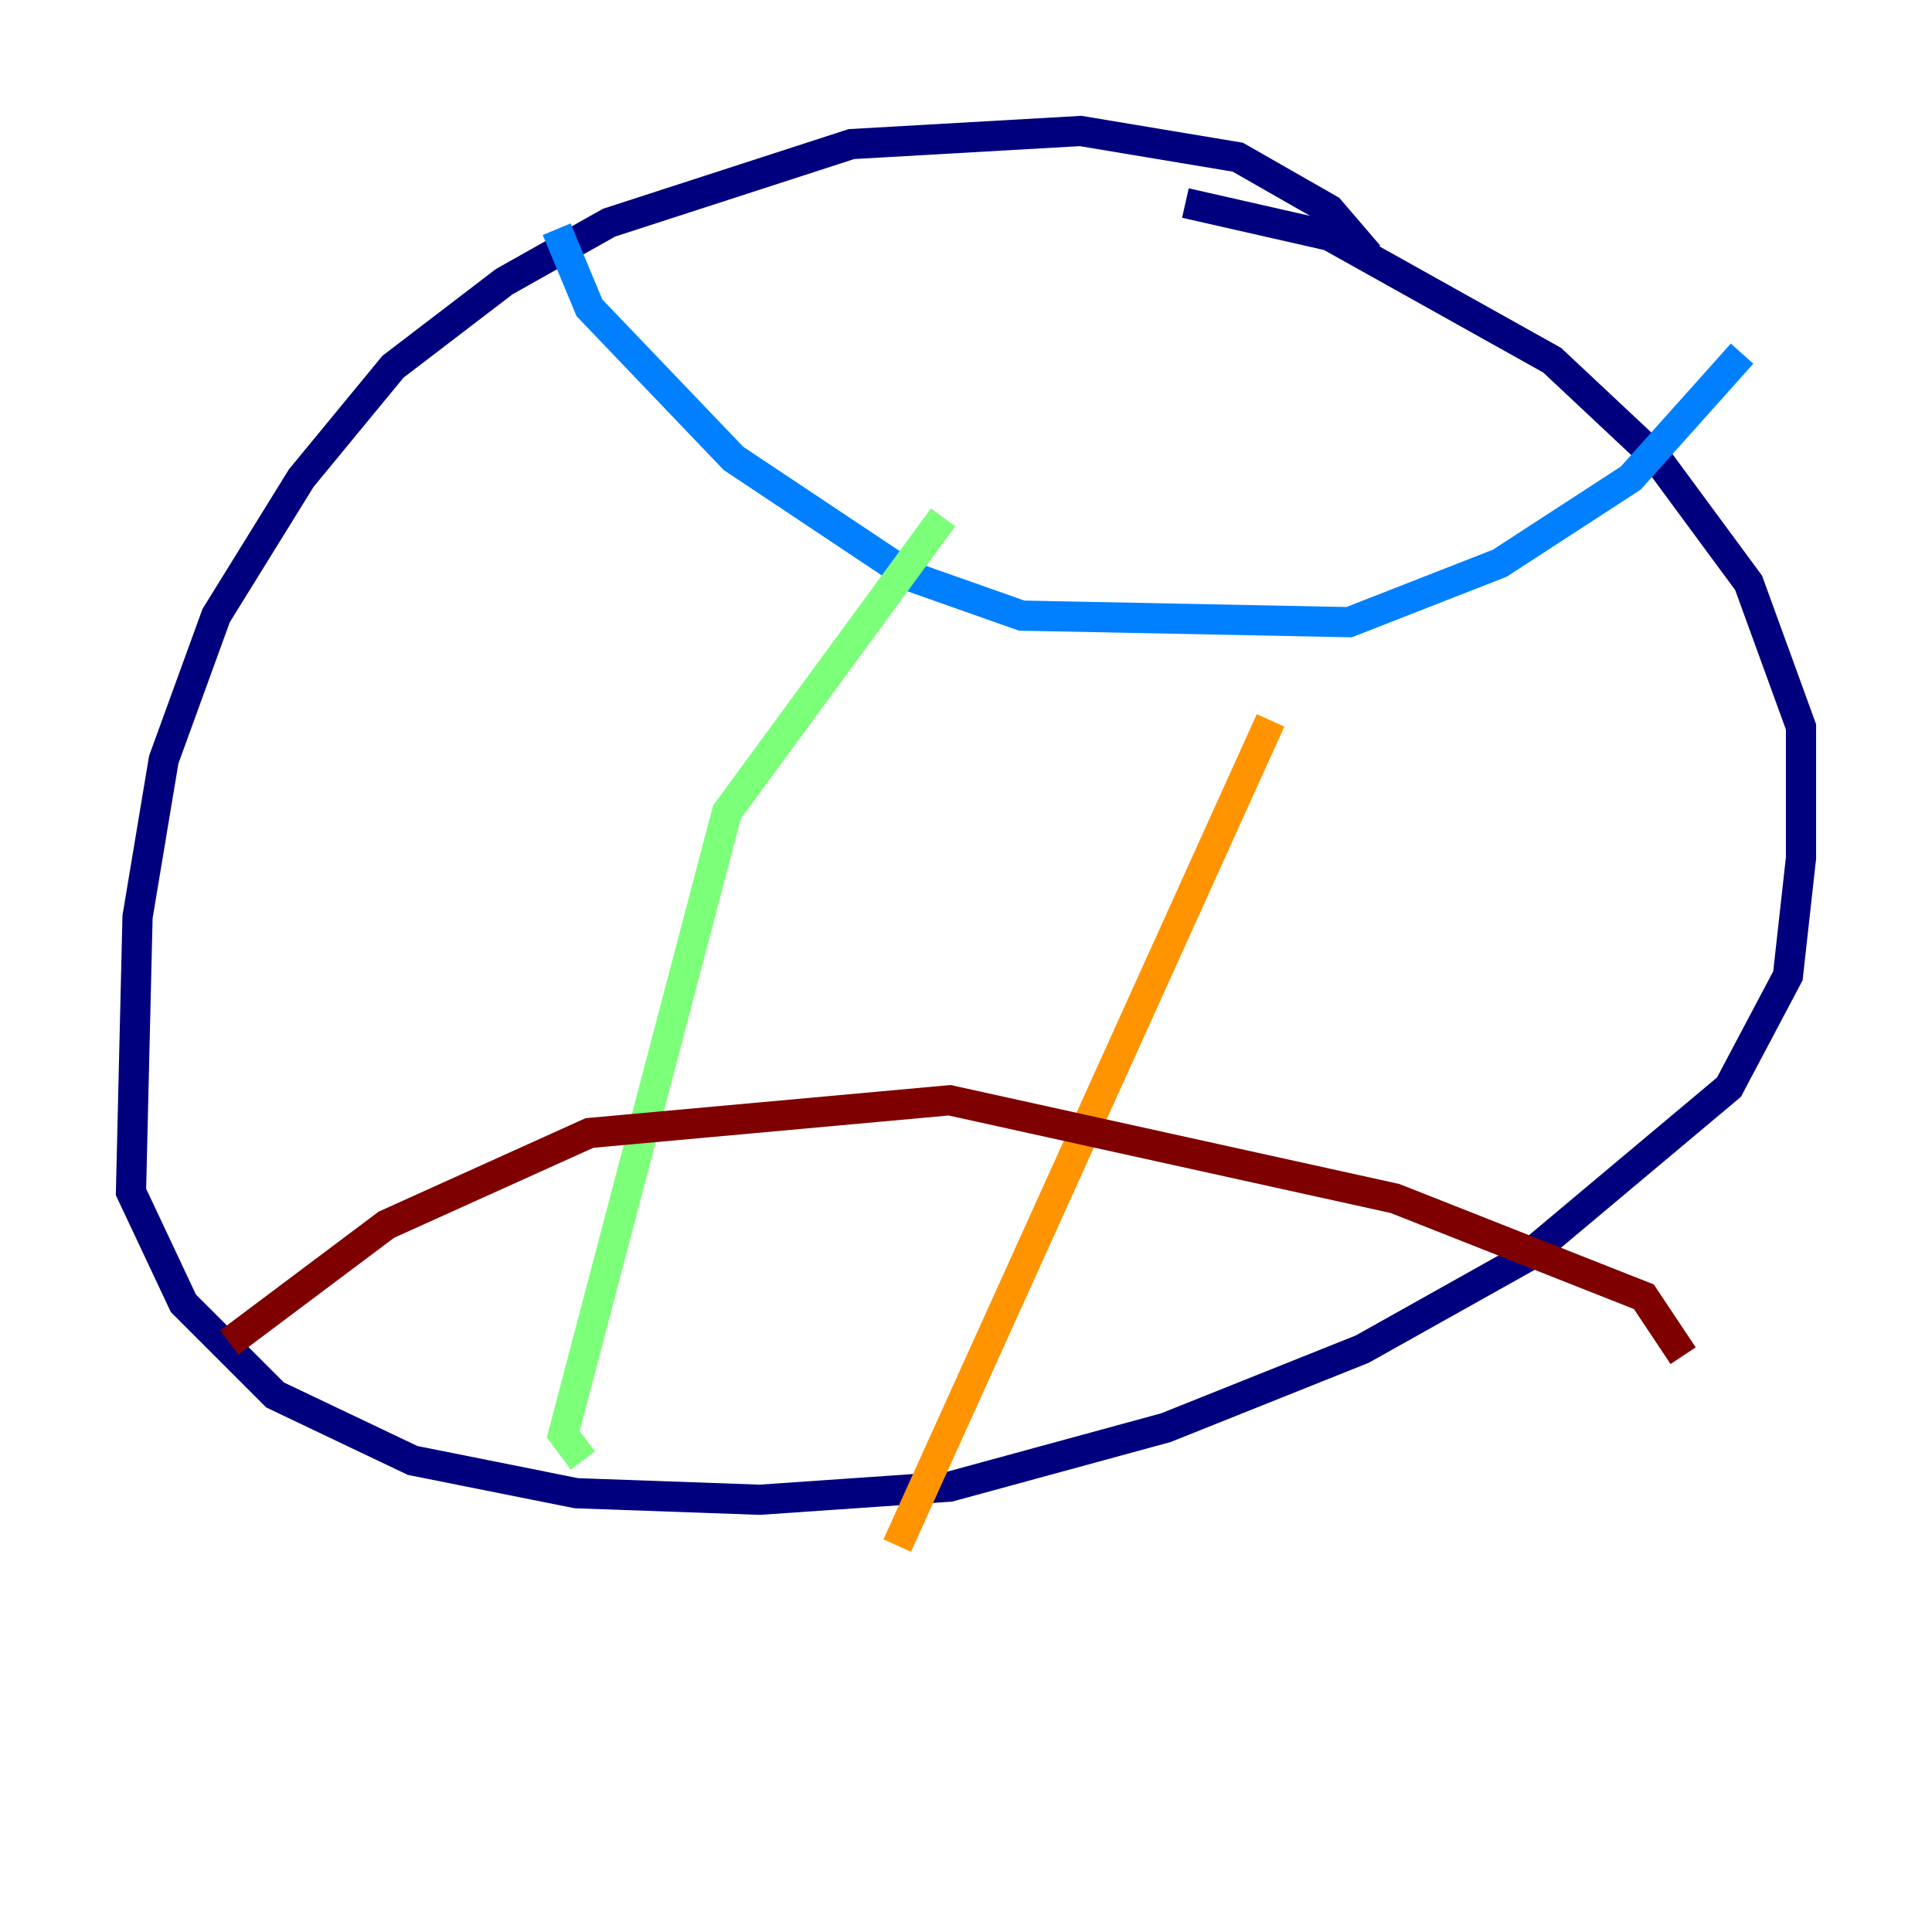 <?xml version="1.0" encoding="utf-8" ?>
<svg baseProfile="tiny" height="128" version="1.2" viewBox="0,0,128,128" width="128" xmlns="http://www.w3.org/2000/svg" xmlns:ev="http://www.w3.org/2001/xml-events" xmlns:xlink="http://www.w3.org/1999/xlink"><defs /><polyline fill="none" points="90.685,16.922 88.081,13.885 82.007,10.414 71.593,8.678 56.407,9.546 40.352,14.752 33.41,18.658 26.034,24.298 19.959,31.675 14.319,40.786 10.848,50.332 9.112,60.746 8.678,78.969 12.149,86.346 18.224,92.42 27.336,96.759 38.183,98.929 50.332,99.363 62.915,98.495 77.234,94.59 90.251,89.383 101.098,83.308 114.549,72.027 118.454,64.651 119.322,56.841 119.322,48.163 115.851,38.617 109.776,30.373 102.834,23.864 88.081,15.62 78.536,13.451" stroke="#00007f" stroke-width="2" /><polyline fill="none" points="36.881,15.186 39.051,20.393 48.597,30.373 60.312,38.183 67.688,40.786 89.383,41.22 99.363,37.315 108.041,31.675 115.417,23.43" stroke="#0080ff" stroke-width="2" /><polyline fill="none" points="62.481,34.278 48.163,53.803 37.315,95.024 38.617,96.759" stroke="#7cff79" stroke-width="2" /><polyline fill="none" points="84.176,47.729 59.444,102.4" stroke="#ff9400" stroke-width="2" /><polyline fill="none" points="15.186,88.949 25.6,81.139 39.051,75.064 62.915,72.895 92.42,79.403 108.909,85.912 111.512,89.817" stroke="#7f0000" stroke-width="2" /></svg>